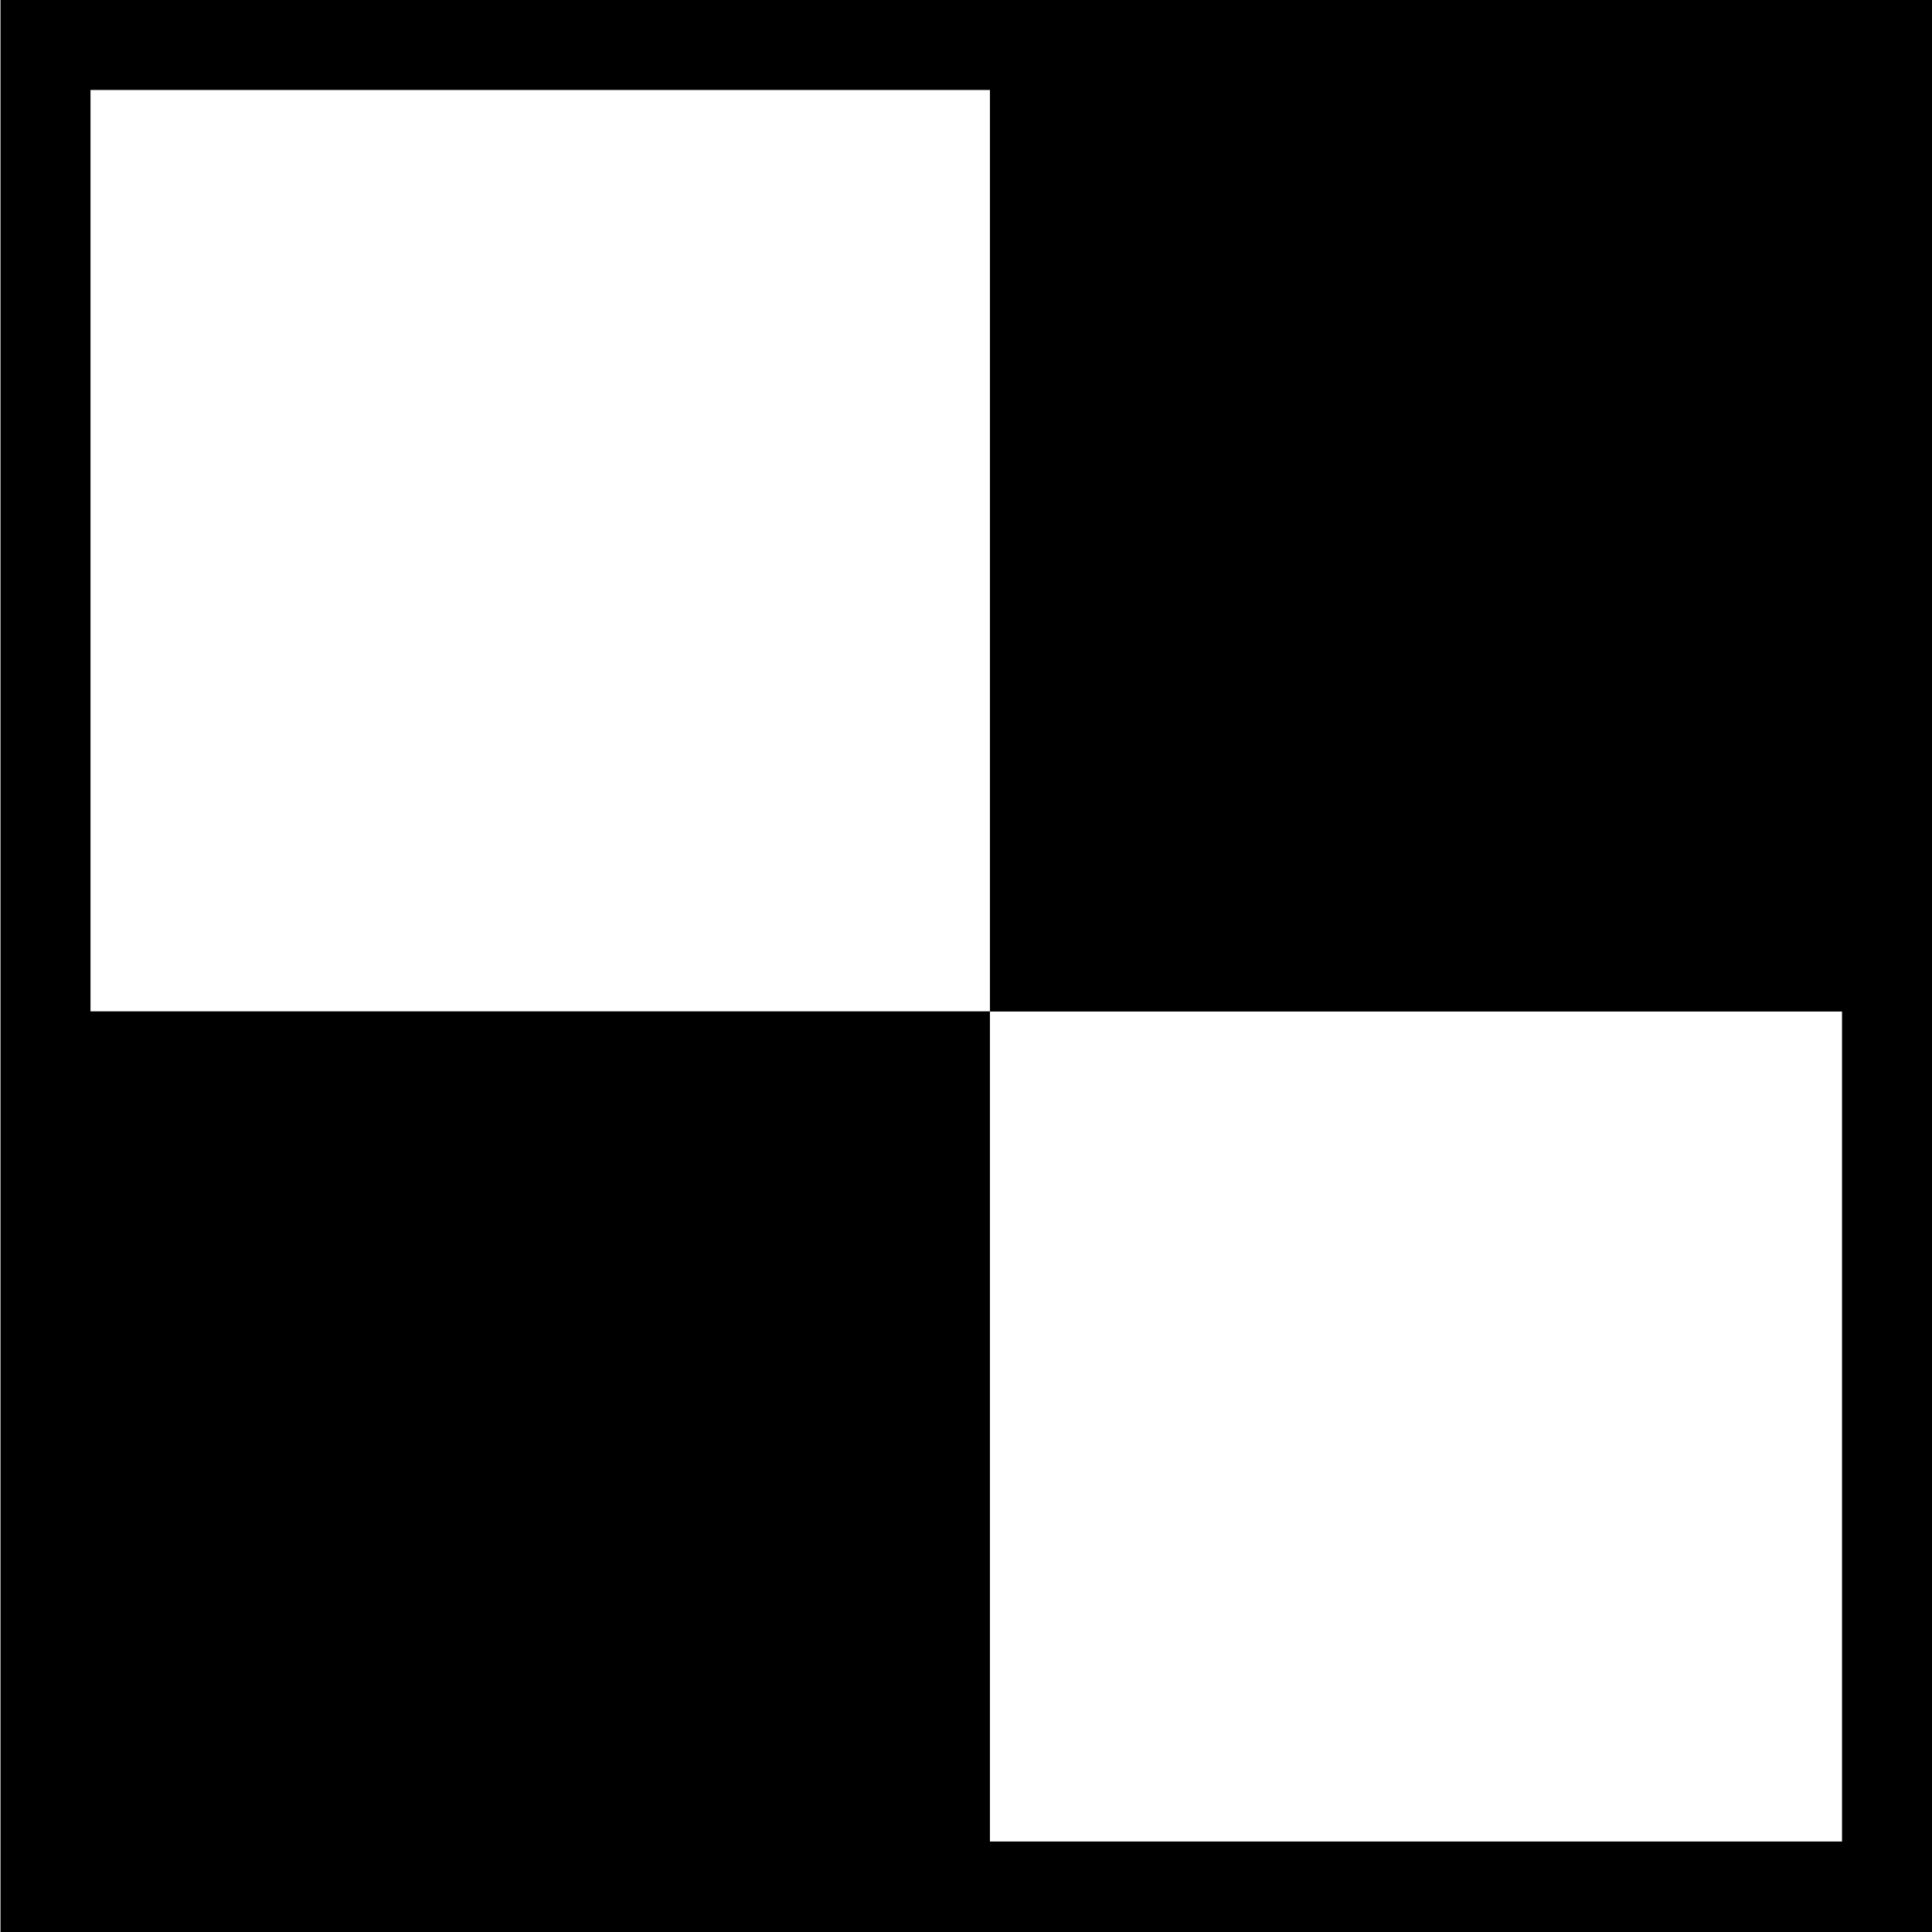 <?xml version="1.0" encoding="UTF-8" standalone="no"?>
<!-- Created with Inkscape (http://www.inkscape.org/) -->

<svg
   width="3.779mm"
   height="3.779mm"
   viewBox="0 0 3.779 3.779"
   version="1.1"
   id="svg1"
   xmlns="http://www.w3.org/2000/svg"
   xmlns:svg="http://www.w3.org/2000/svg">
  <defs
     id="defs1">
    <clipPath
       clipPathUnits="userSpaceOnUse"
       id="clipPath345">
      <path
         d="M 0,300.977 H 833.992 V 0 H 0 Z"
         id="path345" />
    </clipPath>
    <clipPath
       clipPathUnits="userSpaceOnUse"
       id="clipPath347">
      <path
         d="M 0,300.977 H 833.992 V 0 H 0 Z"
         id="path347" />
    </clipPath>
    <clipPath
       clipPathUnits="userSpaceOnUse"
       id="clipPath349">
      <path
         d="M 0,300.977 H 833.992 V 0 H 0 Z"
         id="path349" />
    </clipPath>
  </defs>
  <g
     id="layer1"
     transform="translate(-21.431,-89.429)">
    <path
       style="color:#000000;fill:#000000;stroke-width:0.353;stroke-miterlimit:10;-inkscape-stroke:none"
       d="m 21.432,89.429 h 3.779 v 3.779 h -3.779 v -0.088 z m 0.176,0.176 v 3.426 h 3.426 v -3.426 z"
       id="path344" />
    <path
       id="path346"
       d="m 401.57,202.709 h -5.323 v 5.323 h 5.323 z"
       style="fill:#000000;fill-rule:evenodd"
       transform="matrix(0,0.353,0.353,0,-50.068,-48.468)"
       clip-path="url(#clipPath347)" />
    <path
       id="path348"
       d="m 396.248,208.032 h -5.323 v 5.323 h 5.323 z"
       style="fill:#000000;fill-rule:evenodd"
       transform="matrix(0,0.353,0.353,0,-50.068,-48.468)"
       clip-path="url(#clipPath349)" />
  </g>
</svg>
